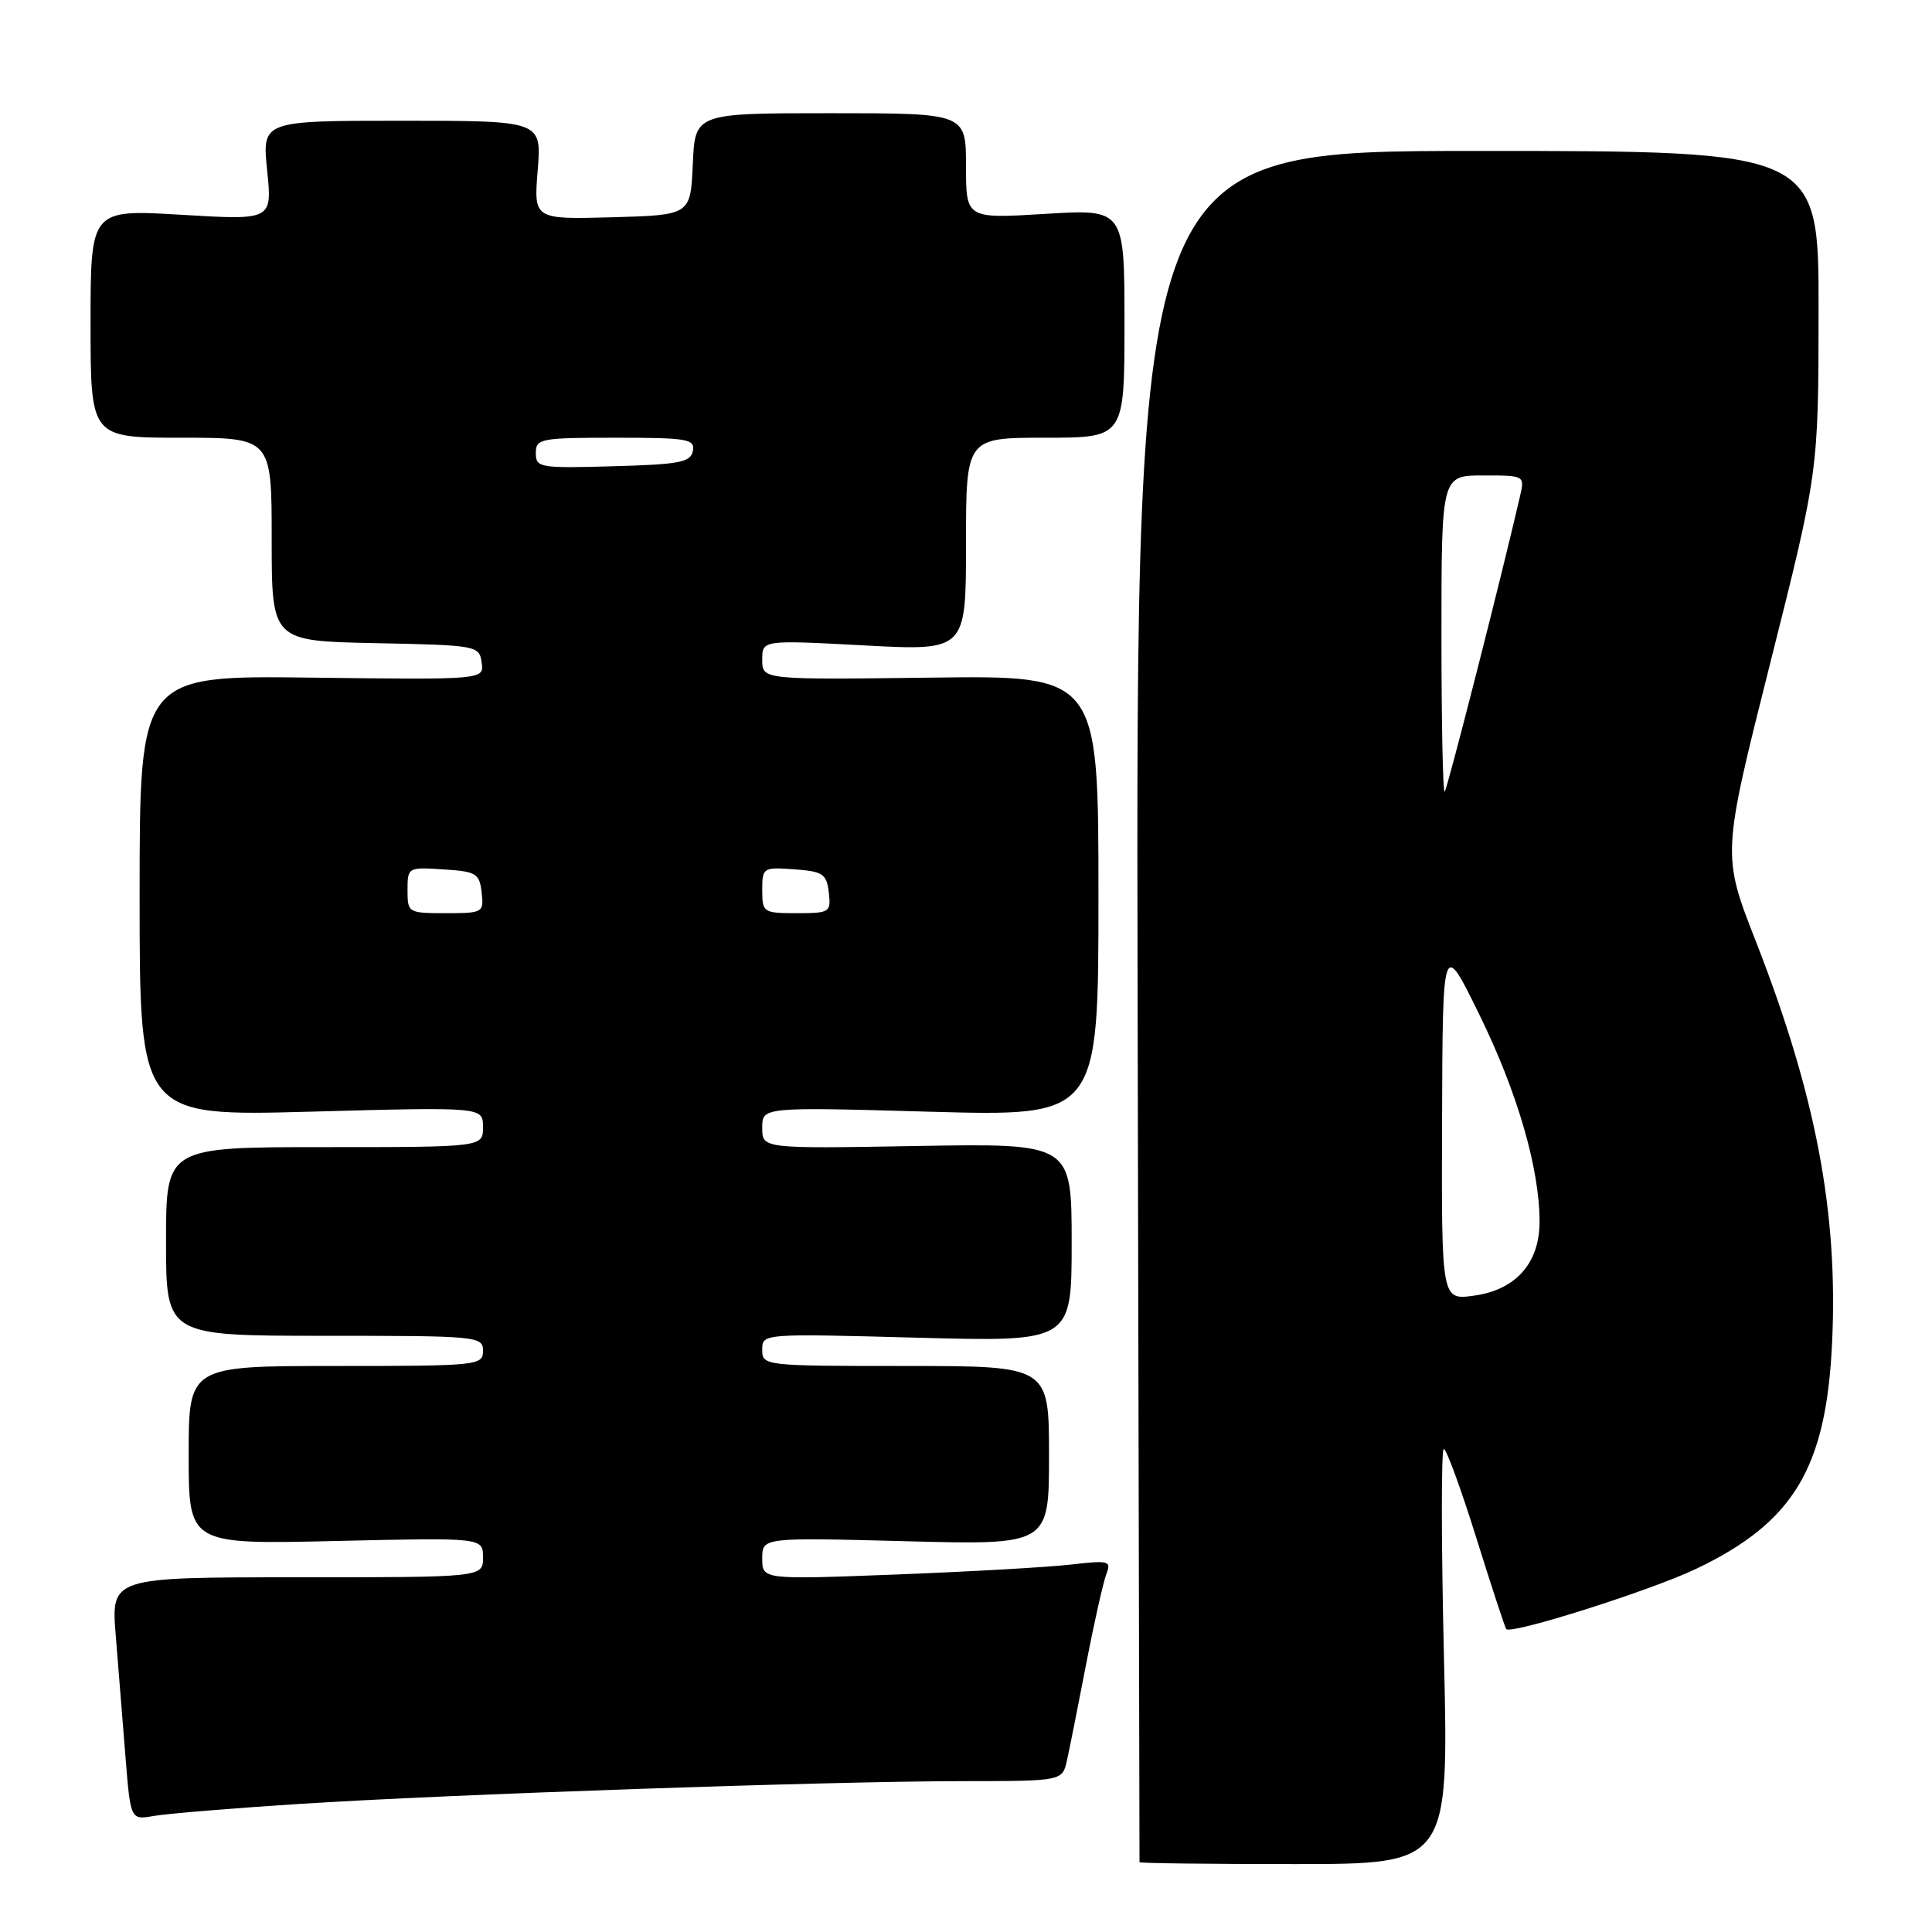 <?xml version="1.0" encoding="UTF-8" standalone="no"?>
<!DOCTYPE svg PUBLIC "-//W3C//DTD SVG 1.1//EN" "http://www.w3.org/Graphics/SVG/1.1/DTD/svg11.dtd" >
<svg xmlns="http://www.w3.org/2000/svg" xmlns:xlink="http://www.w3.org/1999/xlink" version="1.1" viewBox="0 0 256 256">
 <g >
 <path fill="currentColor"
d=" M 191.33 219.50 C 190.97 204.38 190.96 192.00 191.31 192.00 C 191.66 192.00 193.59 197.29 195.61 203.75 C 197.63 210.21 199.42 215.66 199.58 215.86 C 200.23 216.62 218.71 210.76 224.73 207.89 C 237.66 201.72 241.98 194.55 242.76 177.95 C 243.58 160.70 240.62 145.10 232.65 124.71 C 228.17 113.26 228.17 113.26 234.56 87.88 C 240.95 62.50 240.95 62.50 240.97 41.25 C 241.00 20.00 241.00 20.00 195.75 20.00 C 150.50 20.00 150.50 20.00 150.74 133.25 C 150.88 195.54 150.99 246.61 150.99 246.75 C 151.00 246.89 160.22 247.00 171.49 247.00 C 191.98 247.00 191.98 247.00 191.33 219.50 Z  M 39.50 239.04 C 59.22 237.76 109.90 236.02 127.63 236.01 C 140.77 236.00 140.77 236.00 141.38 233.25 C 141.72 231.74 142.86 226.00 143.92 220.50 C 144.98 215.00 146.19 209.64 146.59 208.59 C 147.28 206.82 146.96 206.73 141.92 207.31 C 138.94 207.66 128.51 208.25 118.75 208.63 C 101.00 209.31 101.00 209.31 101.00 206.51 C 101.00 203.72 101.00 203.72 120.00 204.22 C 139.00 204.72 139.00 204.72 139.00 192.86 C 139.00 181.00 139.00 181.00 120.00 181.00 C 101.23 181.00 101.00 180.97 101.00 178.85 C 101.00 176.70 101.02 176.70 121.50 177.25 C 142.00 177.80 142.00 177.80 142.00 164.65 C 142.00 151.50 142.00 151.50 121.50 151.85 C 101.00 152.21 101.00 152.21 101.00 149.44 C 101.00 146.68 101.00 146.68 123.27 147.31 C 145.55 147.93 145.55 147.93 145.55 118.72 C 145.55 89.50 145.55 89.50 123.28 89.79 C 101.00 90.07 101.00 90.07 101.00 87.43 C 101.00 84.80 101.00 84.80 114.50 85.52 C 128.00 86.24 128.00 86.24 128.00 72.12 C 128.00 58.00 128.00 58.00 138.50 58.00 C 149.00 58.00 149.00 58.00 149.00 42.85 C 149.00 27.70 149.00 27.70 138.50 28.34 C 128.00 28.98 128.00 28.98 128.00 21.99 C 128.00 15.00 128.00 15.00 110.05 15.00 C 92.09 15.00 92.09 15.00 91.80 21.75 C 91.50 28.50 91.50 28.50 81.11 28.79 C 70.72 29.07 70.72 29.07 71.25 22.54 C 71.77 16.00 71.77 16.00 53.25 16.00 C 34.72 16.00 34.72 16.00 35.40 22.59 C 36.07 29.18 36.07 29.18 24.04 28.46 C 12.00 27.74 12.00 27.74 12.00 42.87 C 12.00 58.00 12.00 58.00 24.00 58.00 C 36.00 58.00 36.00 58.00 36.00 71.47 C 36.00 84.94 36.00 84.94 49.75 85.22 C 63.22 85.49 63.51 85.55 63.82 87.79 C 64.15 90.07 64.15 90.07 41.32 89.79 C 18.50 89.50 18.50 89.50 18.50 118.71 C 18.50 147.92 18.50 147.92 41.25 147.30 C 64.00 146.68 64.00 146.68 64.00 149.34 C 64.00 152.00 64.00 152.00 43.00 152.00 C 22.00 152.00 22.00 152.00 22.00 164.50 C 22.00 177.00 22.00 177.00 43.00 177.00 C 63.33 177.00 64.00 177.06 64.00 179.00 C 64.00 180.93 63.33 181.00 44.50 181.00 C 25.00 181.00 25.00 181.00 25.00 192.82 C 25.00 204.64 25.00 204.64 44.50 204.19 C 64.00 203.74 64.00 203.74 64.00 206.37 C 64.00 209.00 64.00 209.00 39.36 209.00 C 14.71 209.00 14.71 209.00 15.34 216.75 C 15.68 221.01 16.27 228.25 16.63 232.83 C 17.30 241.17 17.30 241.17 20.40 240.62 C 22.10 240.32 30.70 239.61 39.50 239.04 Z  M 191.08 148.38 C 191.16 124.50 191.16 124.50 196.05 134.50 C 201.08 144.77 204.00 154.85 204.00 161.89 C 204.00 167.39 200.82 170.95 195.25 171.69 C 191.00 172.26 191.00 172.26 191.08 148.38 Z  M 191.00 84.17 C 191.00 63.00 191.00 63.00 196.52 63.00 C 202.03 63.00 202.04 63.01 201.41 65.75 C 199.04 76.09 191.78 104.55 191.43 104.90 C 191.19 105.14 191.00 95.81 191.00 84.17 Z  M 54.00 117.95 C 54.00 114.92 54.05 114.89 58.75 115.20 C 63.10 115.47 63.53 115.73 63.82 118.25 C 64.12 120.93 64.00 121.00 59.07 121.00 C 54.08 121.00 54.00 120.95 54.00 117.95 Z  M 101.00 117.94 C 101.00 114.96 101.11 114.89 105.25 115.19 C 109.05 115.47 109.53 115.79 109.82 118.25 C 110.12 120.89 109.96 121.00 105.57 121.00 C 101.14 121.00 101.00 120.91 101.00 117.94 Z  M 71.00 60.03 C 71.00 58.12 71.61 58.00 81.57 58.00 C 91.10 58.00 92.11 58.17 91.81 59.75 C 91.52 61.26 90.06 61.54 81.24 61.78 C 71.51 62.06 71.00 61.97 71.00 60.03 Z "/>
</g>
</svg>